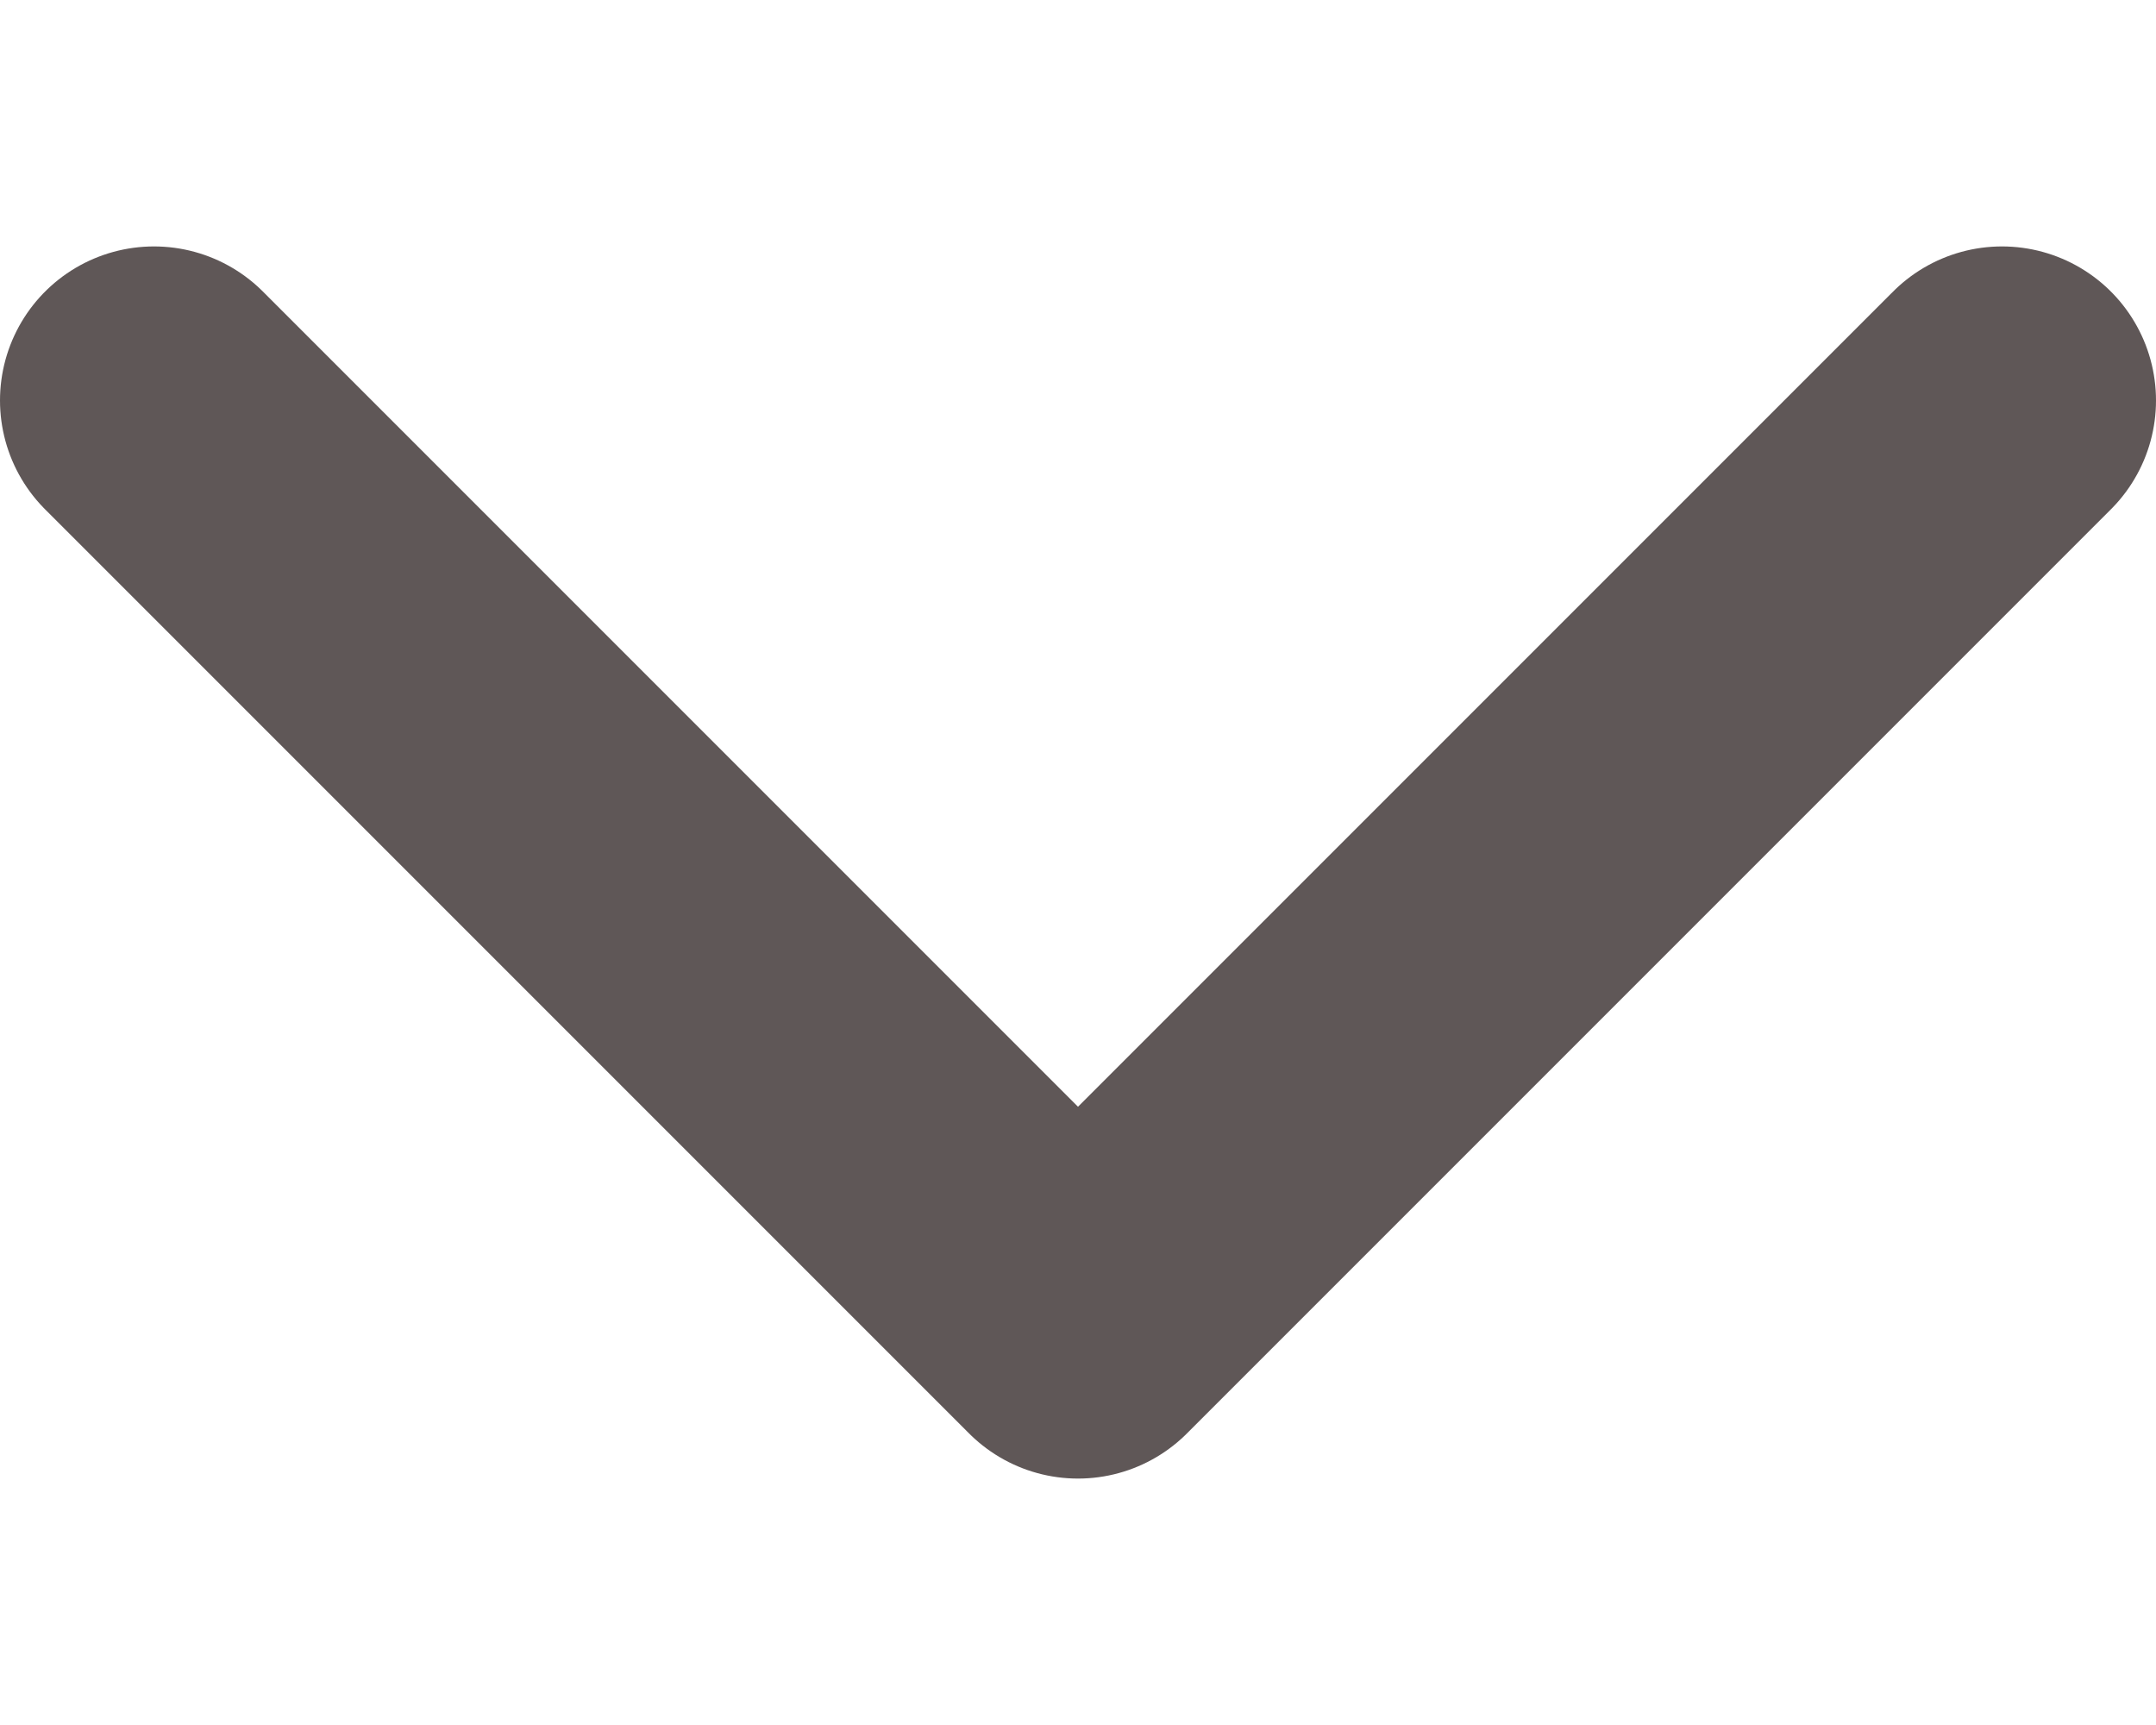 <svg width="10" height="8" viewBox="0 0 14 8" fill="none" xmlns="http://www.w3.org/2000/svg">
<path d="M1 1L7 7L13 1" stroke="#5F5757" stroke-width="2" stroke-linecap="round" stroke-linejoin="round"/>
</svg>
